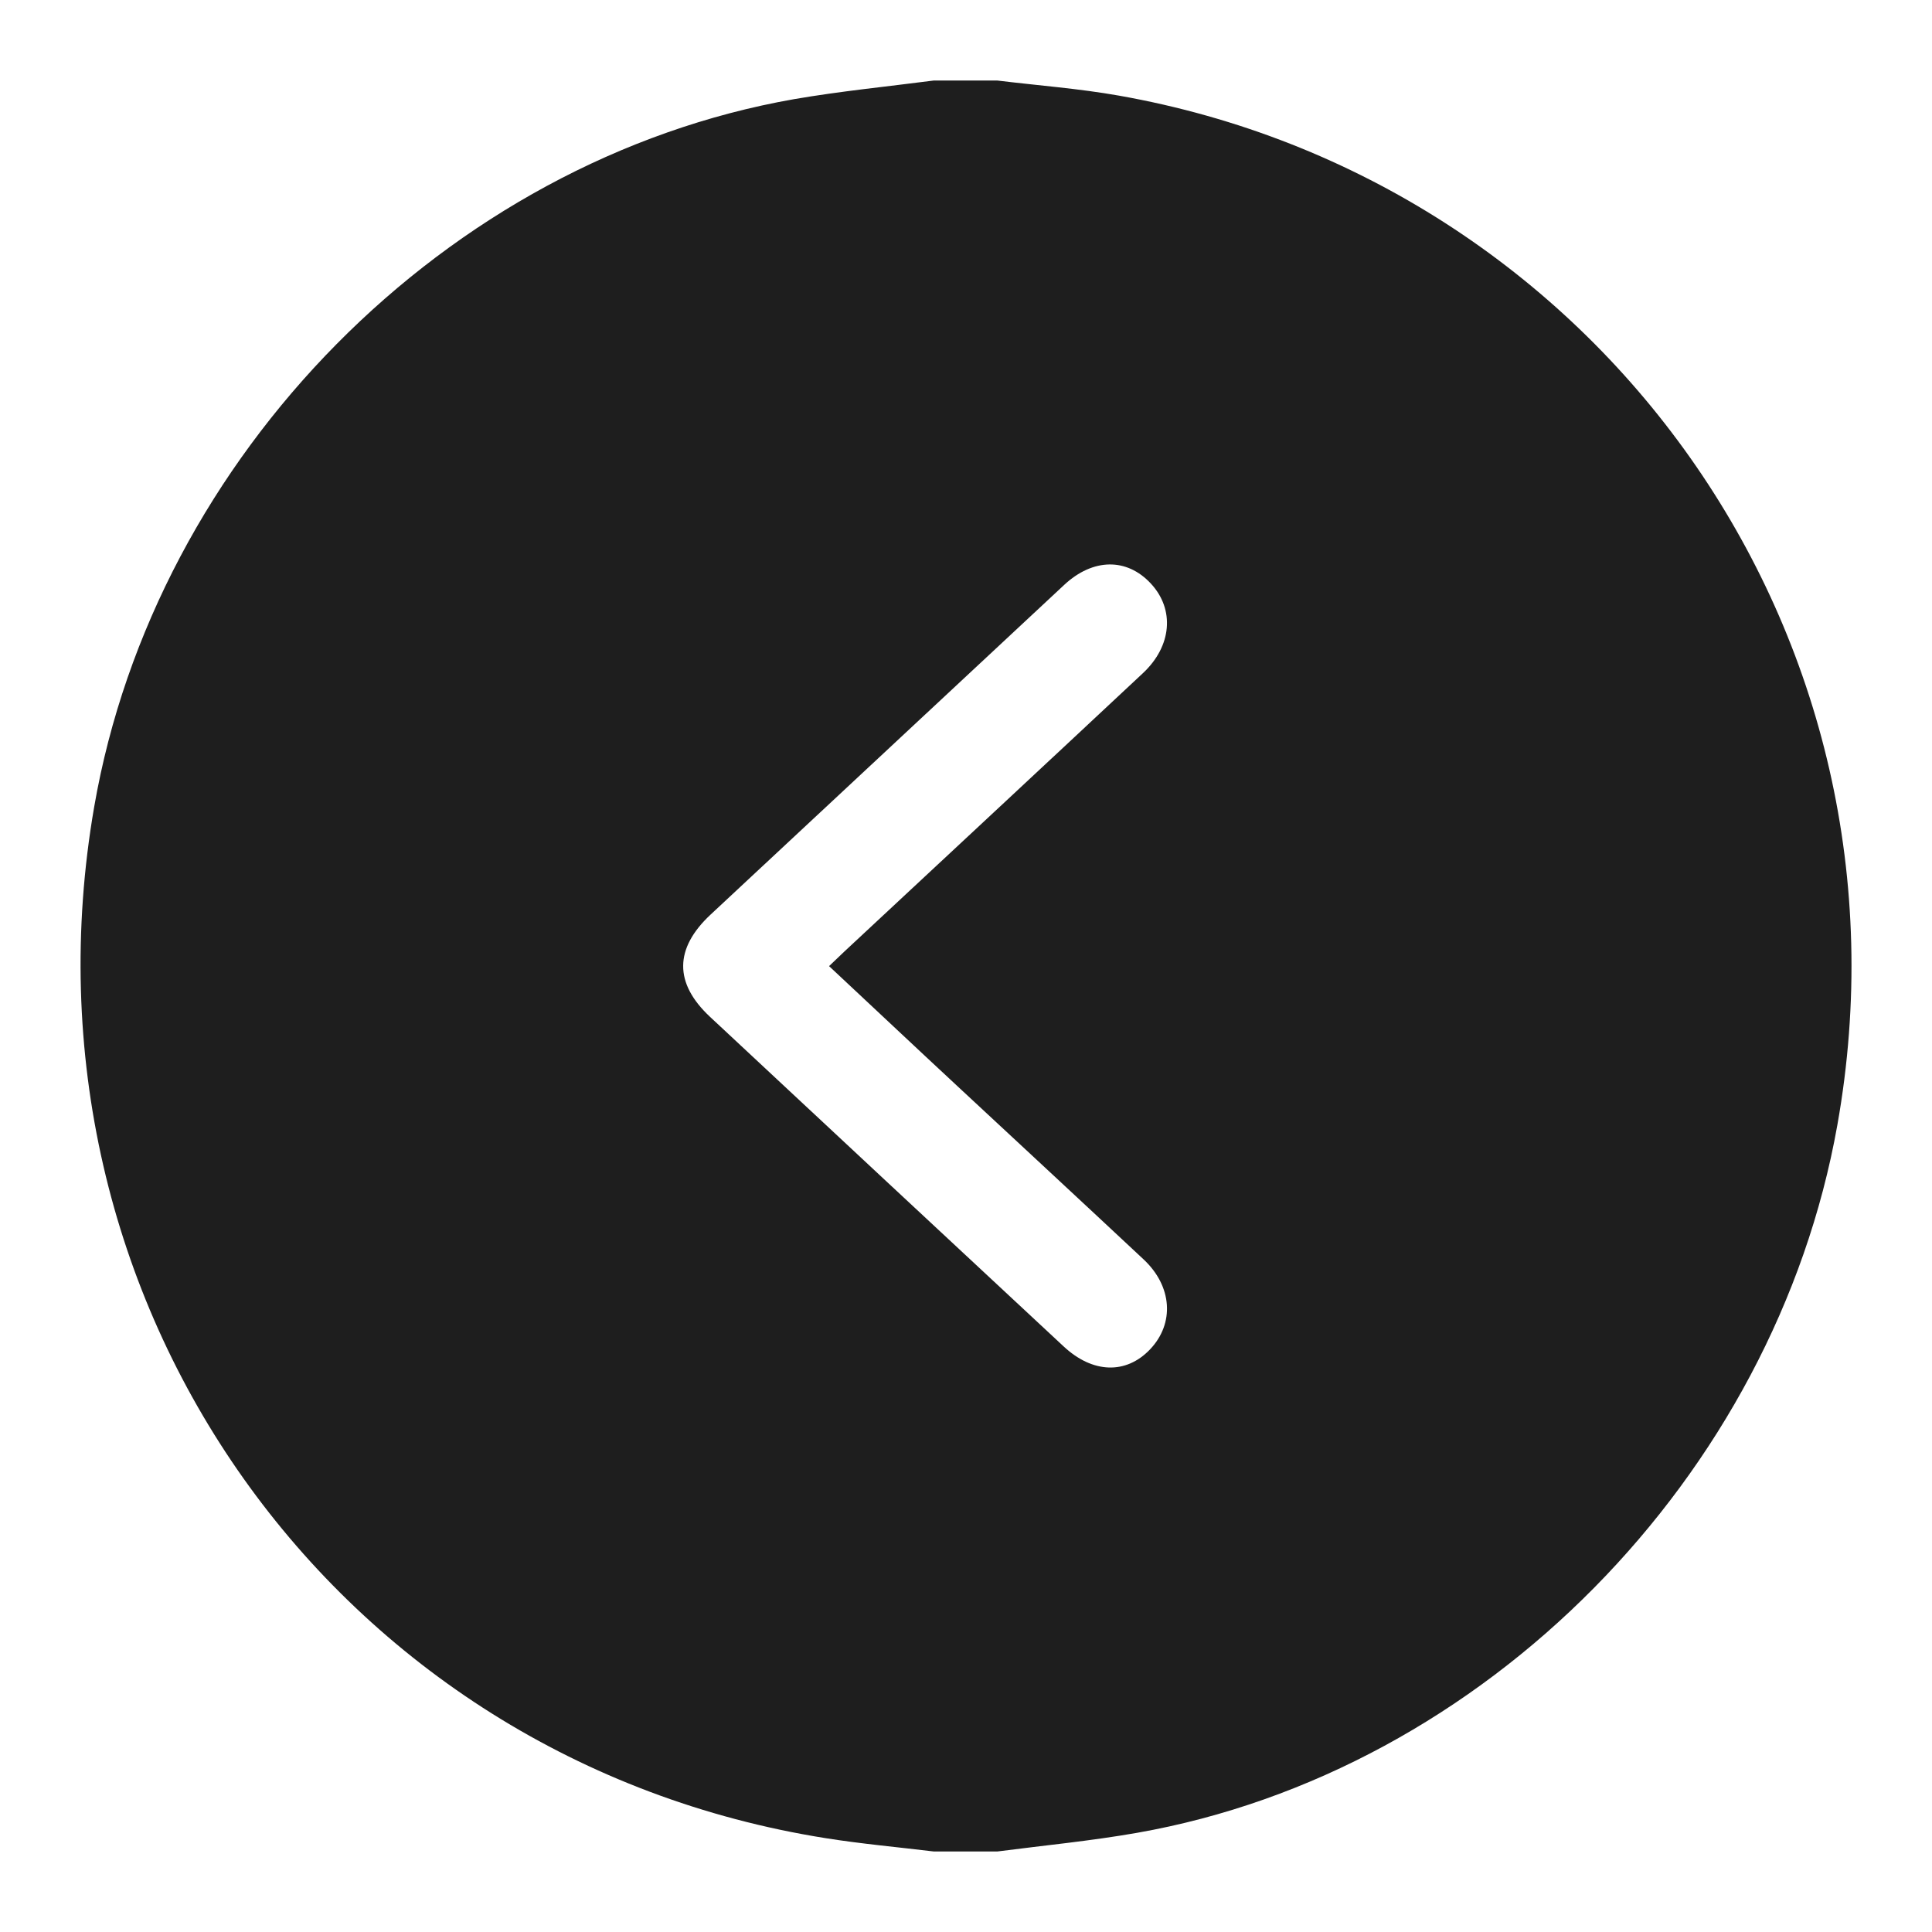 <svg width="16" height="16" viewBox="0 0 16 16" fill="none" xmlns="http://www.w3.org/2000/svg">
<path d="M8.261 15.333C8.084 15.333 7.908 15.333 7.732 15.333C7.434 15.297 7.134 15.27 6.838 15.223C2.767 14.576 0.072 10.774 0.78 6.682C1.284 3.77 3.699 1.326 6.577 0.821C6.96 0.755 7.347 0.717 7.732 0.667C7.908 0.667 8.084 0.667 8.26 0.667C8.596 0.708 8.934 0.733 9.267 0.792C13.226 1.492 15.941 5.249 15.216 9.318C14.698 12.227 12.296 14.673 9.415 15.179C9.033 15.246 8.646 15.283 8.261 15.333ZM6.866 8.001C6.923 7.947 6.959 7.912 6.995 7.878C7.819 7.11 8.643 6.344 9.465 5.575C9.705 5.351 9.73 5.047 9.531 4.833C9.332 4.618 9.051 4.622 8.813 4.844C7.837 5.754 6.861 6.664 5.885 7.574C5.584 7.855 5.582 8.142 5.879 8.42C6.854 9.331 7.831 10.24 8.807 11.149C9.048 11.375 9.326 11.384 9.525 11.174C9.728 10.96 9.709 10.653 9.471 10.43C8.959 9.951 8.444 9.474 7.93 8.996C7.579 8.67 7.23 8.341 6.866 8.001Z" fill="#1E1E1E"/>
</svg>
